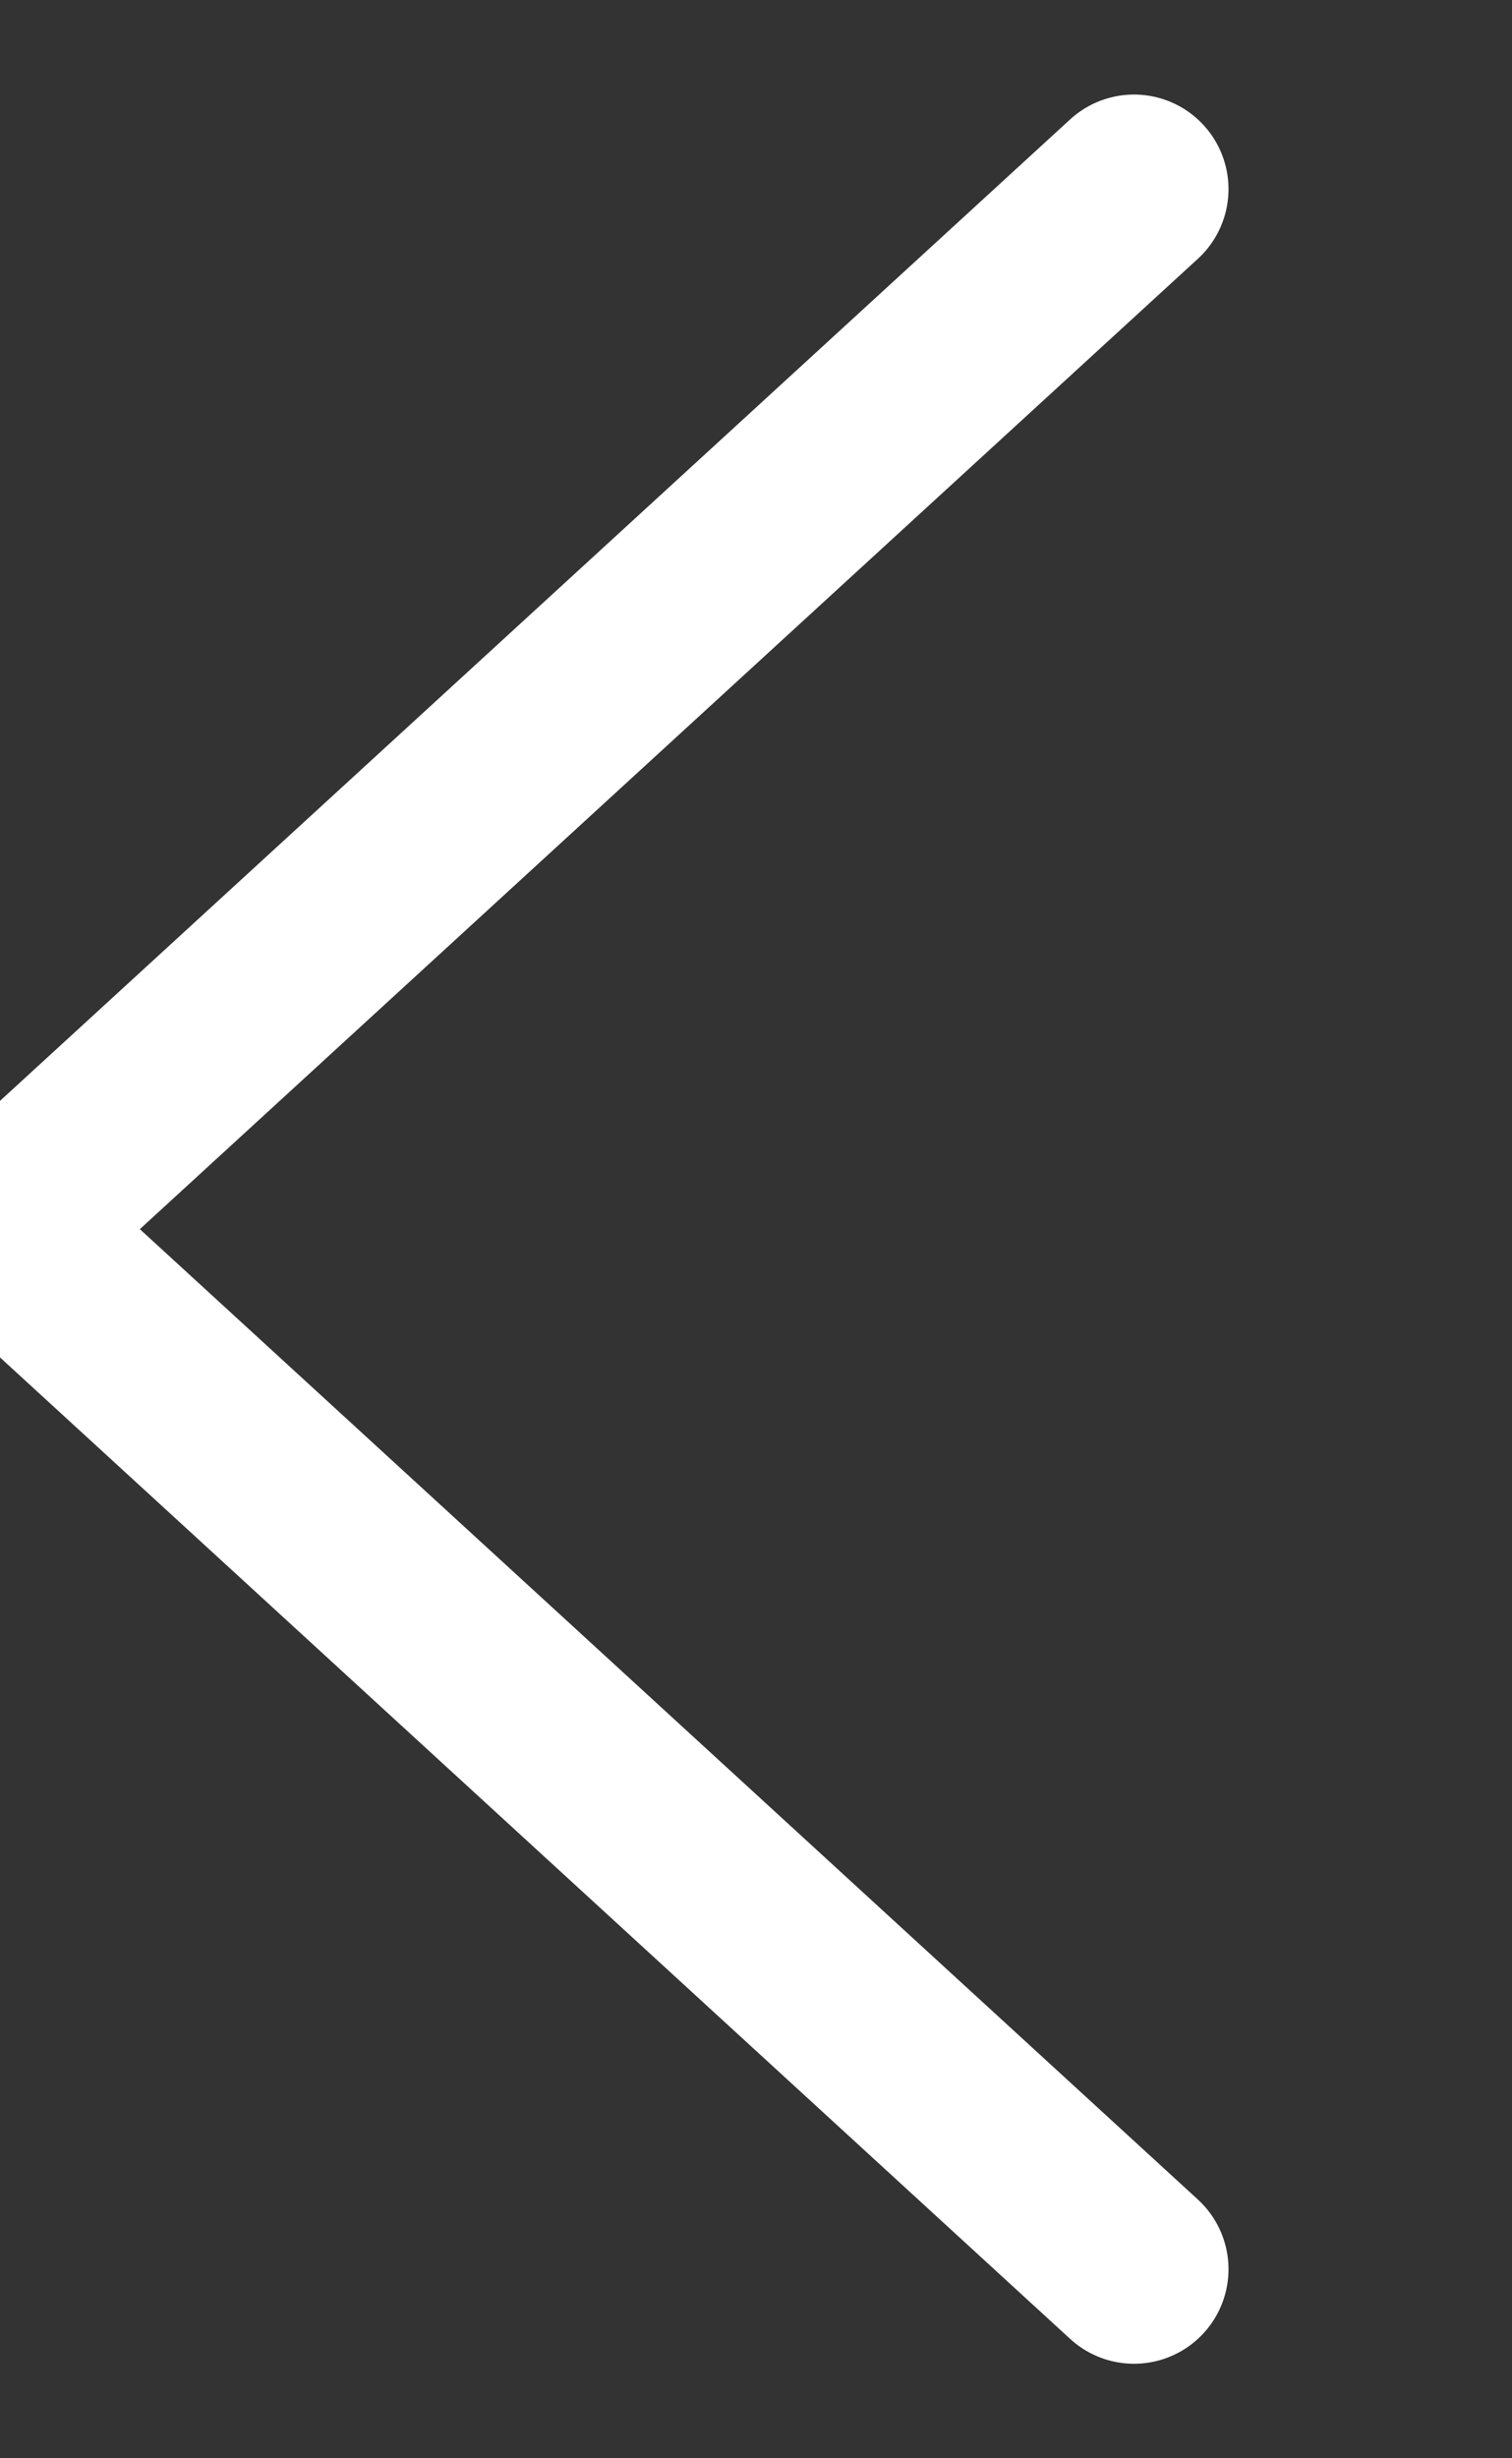 <svg xmlns="http://www.w3.org/2000/svg" viewBox="0 0 8 13"><rect x="0" y="0" width="8" height="13" fill="#333333" stroke="none"/><path fill="none" stroke="#FFF" stroke-linecap="round" stroke-linejoin="round" d="M6 1L0 6.5 6 12"/></svg>